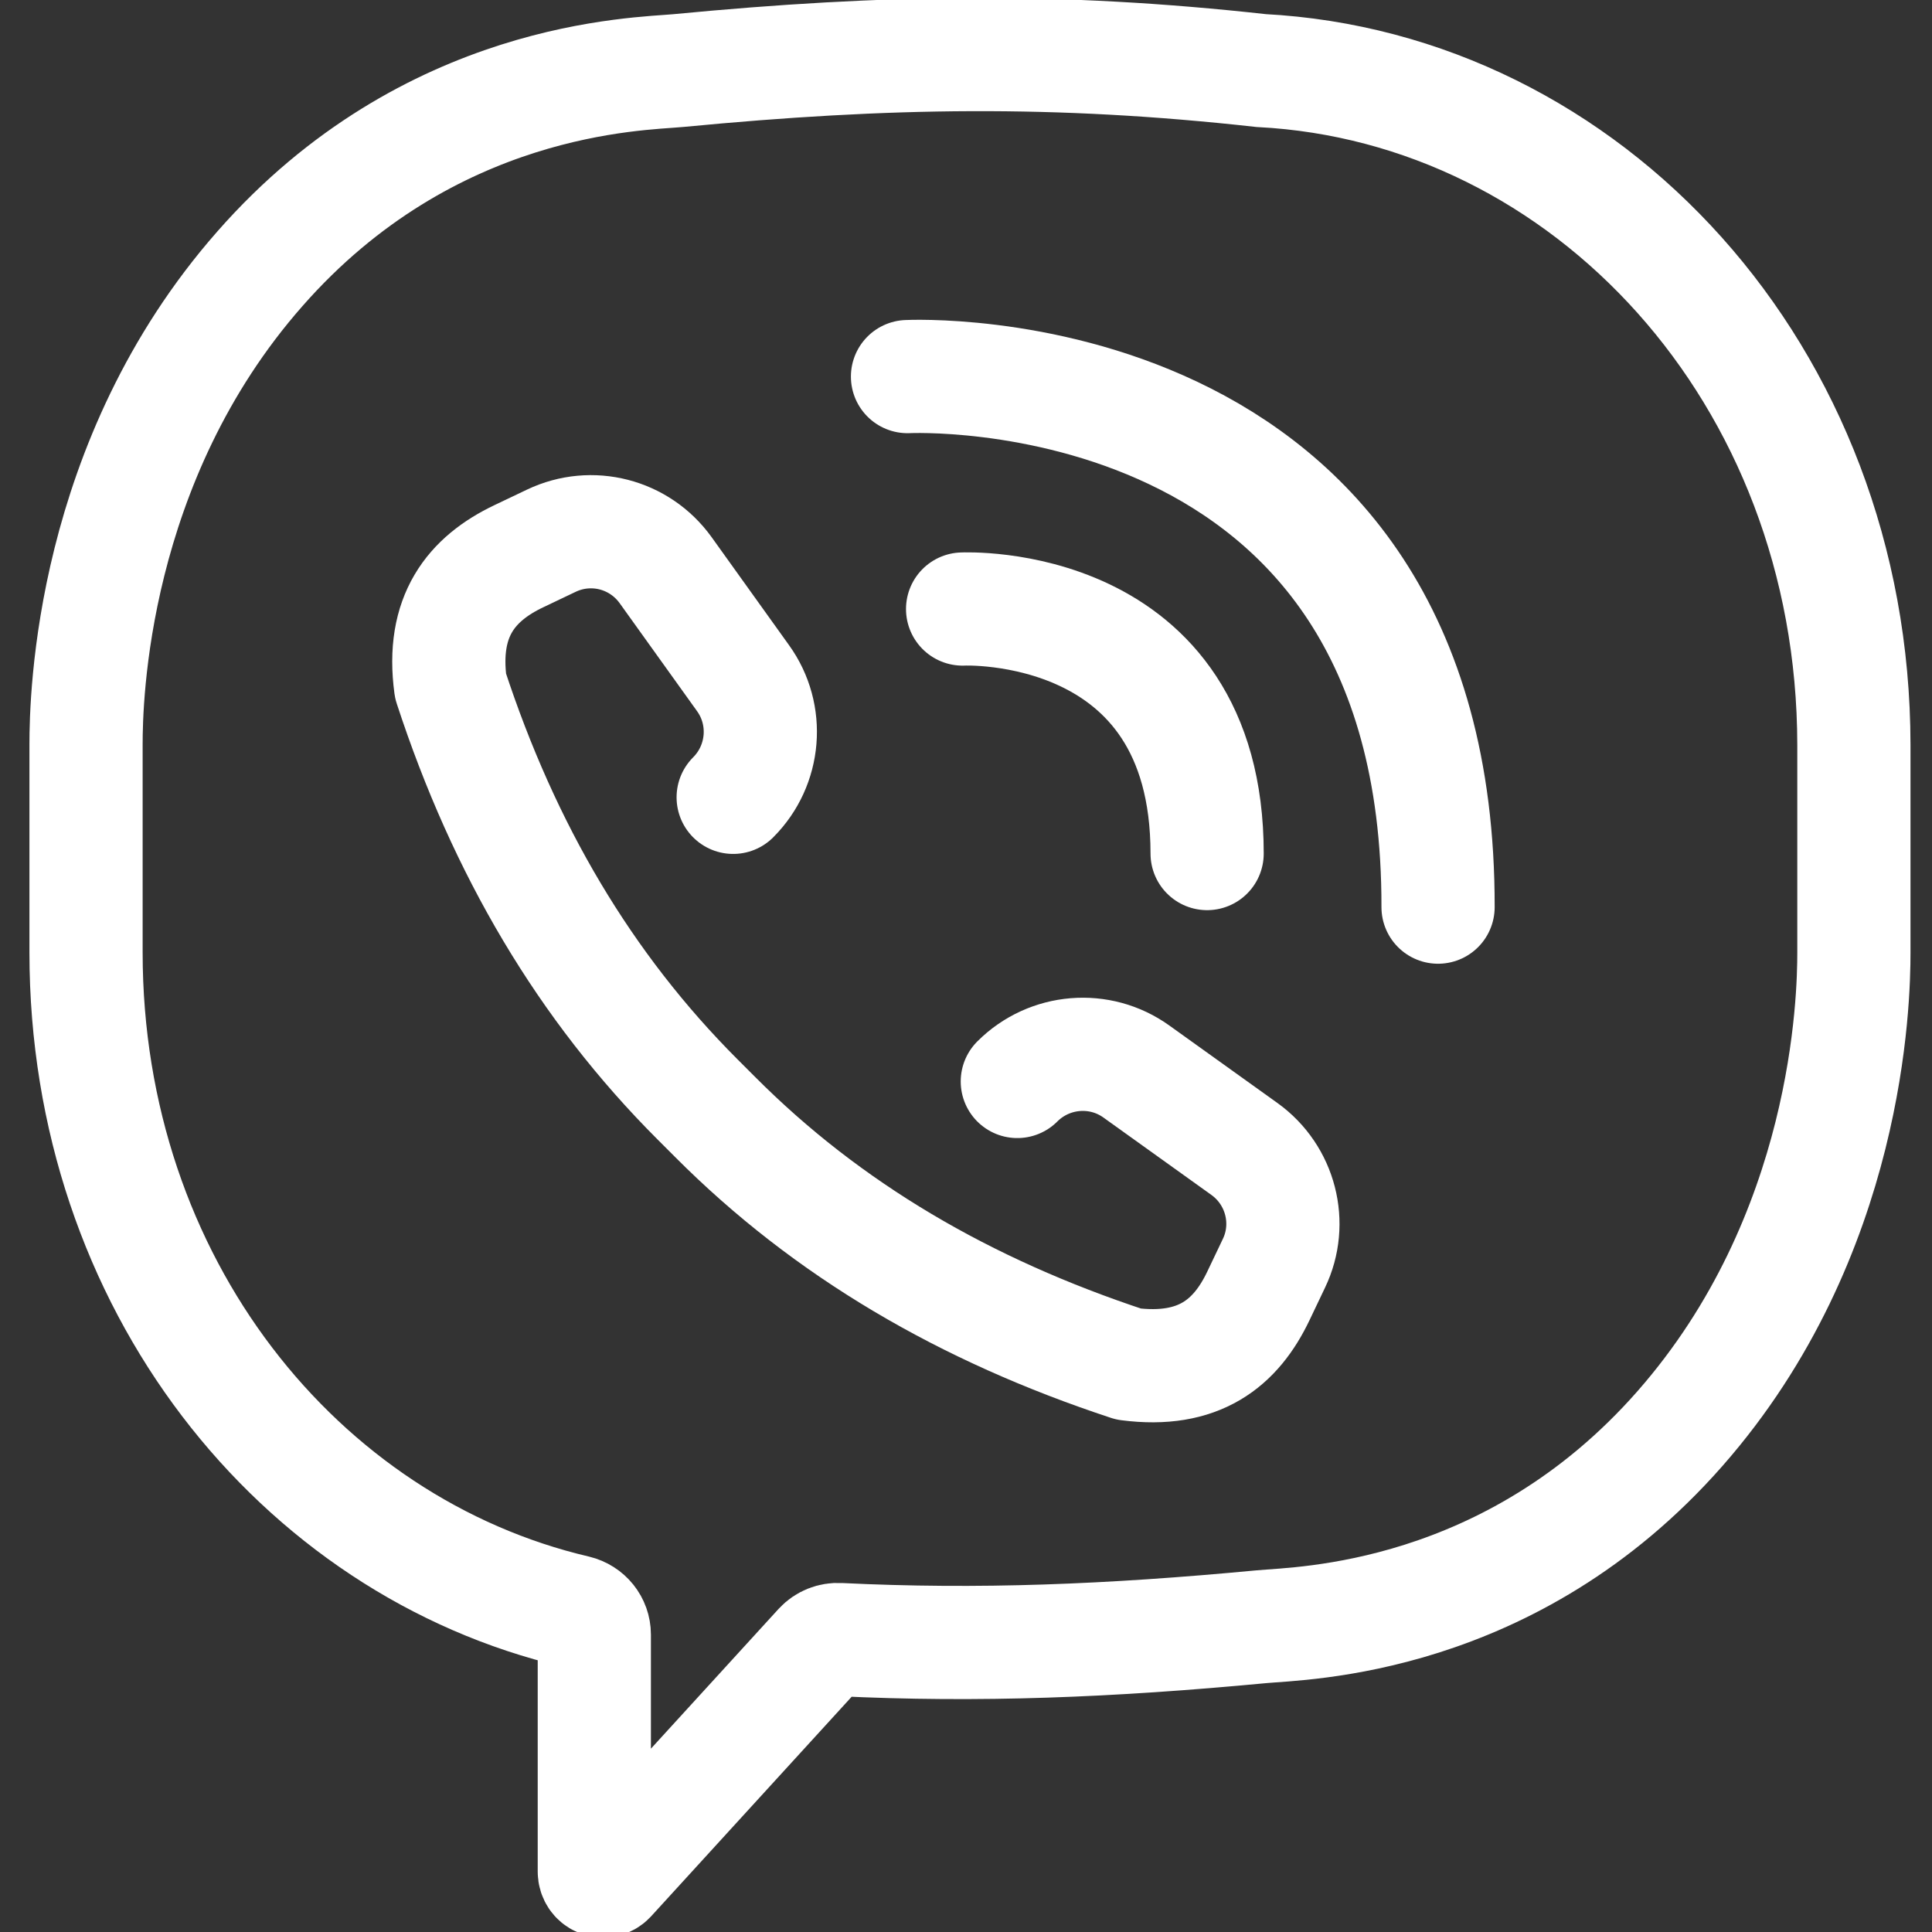 <?xml version="1.0" encoding="utf-8"?>
<!-- Generator: Adobe Illustrator 23.0.1, SVG Export Plug-In . SVG Version: 6.00 Build 0)  -->
<svg version="1.1" xmlns="http://www.w3.org/2000/svg" xmlns:xlink="http://www.w3.org/1999/xlink" x="0px" y="0px" width="512px"
	 height="512px" viewBox="0 0 512 512" style="enable-background:new 0 0 512 512;" xml:space="preserve">
<rect x="0" y="0" width="512" height="512" fill="#333333" stroke="none"/>
<style type="text/css">
	.st0{display:none;}
	.st1{display:inline;}
	.st2{fill:#A8A8A8;}
	.st3{fill:none;stroke:#FFFFFF;stroke-width:30;stroke-miterlimit:10;}
	.st4{fill:none;stroke:#FFFFFF;stroke-width:30;stroke-linecap:round;stroke-linejoin:round;stroke-miterlimit:10;}
</style>
<g id="Capa_1" class="st0">
	<g class="st1">
		<path class="st2" d="M450.2,57.3C409.7,17.6,344.3-1.6,255.7,0.1C166.3,1.9,106.6,17.5,67.7,49.5c-37.6,30.9-55.1,76-55.1,142.1
			V259c0,78,41.8,163.8,121.7,176.8c9.2,1.5,17.9-4.8,19.4-14c1.5-9.2-4.8-17.9-14-19.4c-60.6-9.8-93.3-81.2-93.3-143.4v-67.4
			c0-94.8,35.1-154.2,209.9-157.6c79.2-1.6,136.4,14.4,170.2,47.5c26.3,25.8,39.1,61.8,39.1,110.1V259
			c0,102.1-45.8,147.2-163.4,160.4h-83.4c-4.5,0-8.8,1.8-12,5l-58.7,58.7c-6.6,6.6-6.6,17.3,0,23.9c3.3,3.3,7.6,5,12,5
			c4.3,0,8.7-1.7,12-5l53.8-53.8h77.3c0.6,0,1.2,0,1.9-0.1c67.3-7.5,113.4-25,145-55.1c33.3-31.7,49.4-77.2,49.4-139.1v-67.4
			C499.4,134.5,482.8,89.3,450.2,57.3z"/>
		<path class="st2" d="M266.6,110.5C266.6,110.5,266.6,110.5,266.6,110.5c27.3,0,52.9,10.6,72.2,29.9c19.3,19.3,29.9,44.9,29.9,72.2
			c0,9.3,7.6,16.9,16.9,16.9c0,0,0,0,0,0c9.3,0,16.9-7.6,16.9-16.9c0-36.3-14.1-70.4-39.8-96.1c-25.7-25.7-59.8-39.8-96.1-39.8
			c0,0,0,0,0,0c-9.3,0-16.9,7.6-16.9,16.9C249.6,102.9,257.2,110.5,266.6,110.5z"/>
		<path class="st2" d="M266.6,170c23.5,0,42.6,19.1,42.6,42.6c0,9.3,7.6,16.9,16.9,16.9c9.3,0,16.9-7.6,16.9-16.9
			c0-42.1-34.3-76.4-76.4-76.4h0c-9.3,0-16.9,7.6-16.9,16.9C249.6,162.4,257.2,170,266.6,170z"/>
		<path class="st2" d="M190.7,199c-7.7,5.3-9.7,15.8-4.4,23.5c5.3,7.7,15.8,9.7,23.5,4.4c6.1-4.1,20.3-13.9,19.3-33.3
			c-0.6-11.6-11.1-28.2-19.8-40.1c-12.7-17.4-23.6-27.8-32.5-31.1c-8.2-3.1-16.8-3.1-25.6-0.2c-18.2,6.1-31.3,17.2-38.1,32
			c-6.6,14.4-6.5,31,0.4,47.9c16.3,39.9,39,74.8,67.8,103.9c29,28.6,63.9,51.4,103.8,67.6c8.6,3.5,17.2,5.3,25.4,5.3
			c7.9,0,15.4-1.6,22.5-4.8c14.8-6.8,25.9-20,32-38.1c2.9-8.7,2.9-17.4-0.2-25.5c-3.3-8.9-13.7-19.8-31.1-32.5
			c-11.9-8.7-28.5-19.2-40.1-19.8c-19.4-1-29.1,13.2-33.2,19.3c-5.3,7.7-3.3,18.2,4.4,23.5c7.7,5.3,18.2,3.3,23.5-4.4
			c1.8-2.7,2.9-3.9,3.5-4.4c9.5,3,36.6,22.9,41.5,30.6c0.1,0.5,0.1,1.2-0.3,2.6c-2.1,6.3-6.3,14.6-14,18.2c-7.2,3.3-15.4,1.3-21-1
			c-35.7-14.6-67-34.9-92.6-60.2c-25.5-25.8-45.8-57-60.4-92.7c-2.3-5.6-4.3-13.8-1-21c3.5-7.7,11.8-11.9,18.1-14
			c1.3-0.5,2.1-0.4,2.6-0.3c7.6,4.9,27.5,31.9,30.6,41.4C194.6,196.1,193.4,197.1,190.7,199z"/>
	</g>
</g>
<g id="Слой_2">
	<path class="st3" d="M343,434"/>
	<path class="st3" d="M334.2,18.7c-54.1-6-99.2-5.3-154.4,0c-10.5,1-66,1.4-110.9,52.5c-44.9,51-46.1,114.1-46.1,126.1l0,49.1h0v6
		c0,87.7,56.4,157.5,129.8,174.7c2.9,0.7,4.9,3.2,4.9,6.1V496c0,2.2,2.5,3.3,4,1.7l55.9-61.2c1.3-1.4,3.1-2.1,5-2
		c36.9,1.8,71.7,0.4,111.9-3.4c10.5-1,66-1.4,110.9-52.5s46.1-114.1,46.1-126.1v-49.1v-6C491.2,99.1,420.5,23.2,334.2,18.7z"/>
	<g>
		<g>
			<path class="st4" d="M269.6,286.6c8.5-8.5,21.9-9.6,31.6-2.6l28.6,20.5c9.6,6.9,12.9,19.7,7.8,30.3l-4.1,8.6
				c-6,12.6-15.8,20.5-34.4,18.1c-43.4-14.3-79.8-35.6-109.6-65.5l-4.6-4.6c-29.9-29.9-51.3-66.2-65.5-109.6
				c-2.5-18.5,5.5-28.4,18.1-34.4l8.6-4.1c10.7-5.1,23.4-1.8,30.3,7.8l20.5,28.6c7,9.7,5.9,23.1-2.6,31.6"/>
		</g>
		<path class="st4" d="M255.1,161.4c0,0,64.8-3.1,64.8,64.8"/>
		<path class="st4" d="M240.5,99.8c0,0,140.9-7,140.6,140.6"/>
	</g>
</g>
</svg>
